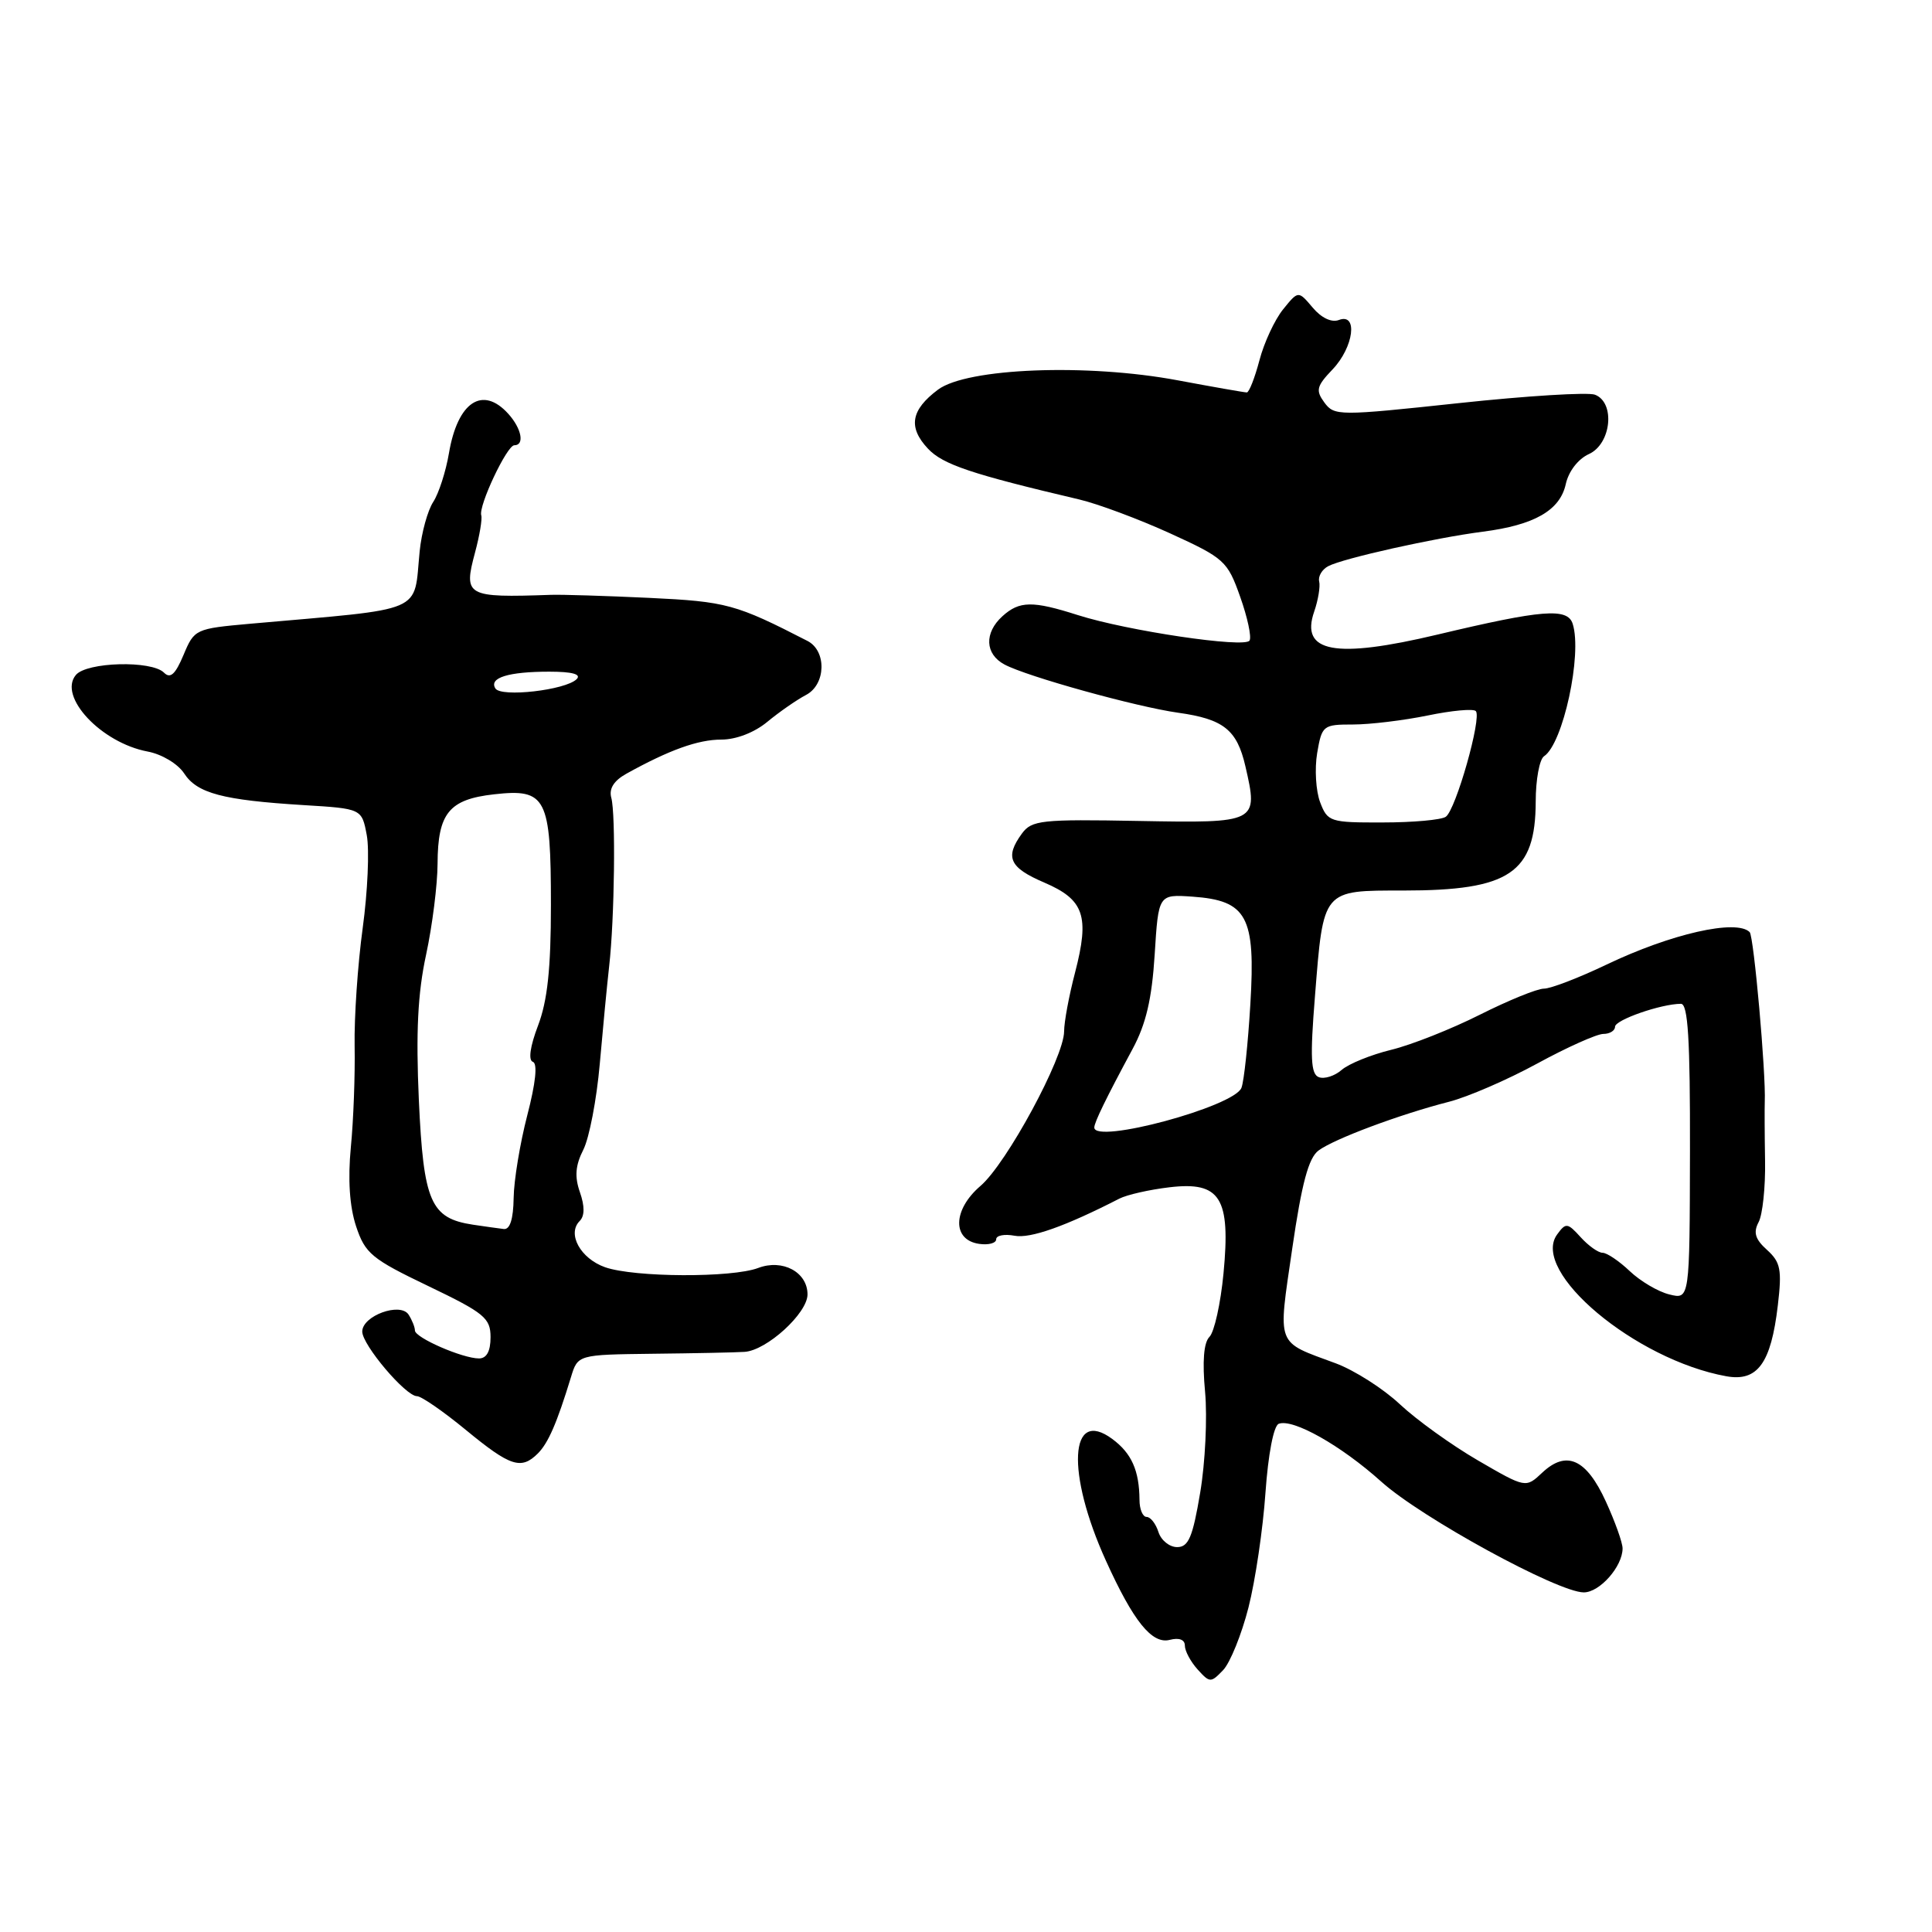 <?xml version="1.0" encoding="UTF-8" standalone="no"?>
<!DOCTYPE svg PUBLIC "-//W3C//DTD SVG 1.1//EN" "http://www.w3.org/Graphics/SVG/1.1/DTD/svg11.dtd" >
<svg xmlns="http://www.w3.org/2000/svg" xmlns:xlink="http://www.w3.org/1999/xlink" version="1.1" viewBox="0 0 256 256">
 <g >
 <path fill="currentColor"
d=" M 165.43 213.00 C 166.34 209.43 167.35 202.59 167.68 197.80 C 168.04 192.70 168.76 188.92 169.44 188.66 C 171.32 187.94 177.69 191.53 183.03 196.33 C 188.32 201.10 206.44 211.00 209.86 211.00 C 211.97 211.00 215.00 207.57 215.00 205.17 C 215.00 204.41 214.00 201.61 212.78 198.95 C 210.20 193.31 207.57 192.12 204.36 195.13 C 202.17 197.19 202.17 197.19 195.83 193.51 C 192.35 191.49 187.70 188.14 185.50 186.08 C 183.30 184.01 179.47 181.57 177.00 180.65 C 168.98 177.68 169.32 178.58 171.23 165.43 C 172.49 156.78 173.39 153.43 174.71 152.45 C 176.78 150.91 185.48 147.66 192.00 145.99 C 194.47 145.36 199.74 143.08 203.70 140.92 C 207.66 138.76 211.60 137.00 212.45 137.00 C 213.30 137.00 214.00 136.57 214.00 136.05 C 214.00 135.14 220.10 133.02 222.73 133.01 C 223.67 133.00 223.96 137.71 223.93 152.59 C 223.89 172.19 223.89 172.19 221.20 171.52 C 219.71 171.16 217.35 169.76 215.95 168.43 C 214.54 167.09 212.92 166.00 212.35 166.00 C 211.78 166.00 210.47 165.07 209.44 163.93 C 207.70 162.01 207.48 161.99 206.33 163.57 C 202.74 168.48 216.69 180.18 228.74 182.36 C 232.88 183.11 234.67 180.65 235.57 172.98 C 236.13 168.23 235.94 167.25 234.14 165.62 C 232.57 164.21 232.30 163.31 233.02 161.95 C 233.55 160.97 233.94 157.31 233.88 153.83 C 233.82 150.35 233.81 146.82 233.84 146.00 C 234.01 142.24 232.39 124.06 231.84 123.51 C 230.09 121.76 221.43 123.72 212.86 127.82 C 209.20 129.57 205.48 131.00 204.58 131.00 C 203.68 131.00 199.86 132.56 196.08 134.46 C 192.30 136.36 187.03 138.45 184.36 139.10 C 181.69 139.75 178.73 140.95 177.79 141.76 C 176.85 142.58 175.48 143.01 174.75 142.73 C 173.69 142.33 173.58 140.16 174.24 132.00 C 175.37 117.77 175.18 118.00 185.97 118.00 C 200.04 118.00 203.46 115.70 203.49 106.21 C 203.49 103.31 203.99 100.61 204.59 100.21 C 207.11 98.56 209.68 86.71 208.39 82.66 C 207.71 80.51 204.36 80.78 190.50 84.08 C 176.88 87.32 172.25 86.46 174.14 81.03 C 174.66 79.52 174.96 77.73 174.80 77.05 C 174.63 76.37 175.18 75.45 176.00 75.02 C 177.94 73.99 190.06 71.28 196.49 70.45 C 203.32 69.57 206.70 67.63 207.47 64.16 C 207.84 62.46 209.10 60.82 210.55 60.16 C 213.51 58.81 214.06 53.34 211.34 52.30 C 210.42 51.95 202.29 52.45 193.26 53.42 C 177.38 55.12 176.81 55.12 175.49 53.34 C 174.31 51.73 174.44 51.18 176.57 48.95 C 179.38 46.00 179.97 41.42 177.41 42.40 C 176.44 42.77 175.09 42.13 173.93 40.75 C 172.03 38.50 172.03 38.50 170.01 41.00 C 168.90 42.38 167.49 45.41 166.88 47.75 C 166.26 50.09 165.51 52.00 165.21 52.00 C 164.90 52.00 160.80 51.28 156.09 50.40 C 144.05 48.14 128.14 48.76 124.29 51.63 C 120.69 54.32 120.30 56.62 122.96 59.45 C 124.93 61.55 128.71 62.82 143.00 66.18 C 145.47 66.76 150.89 68.78 155.04 70.67 C 162.24 73.96 162.65 74.33 164.33 79.08 C 165.30 81.80 165.86 84.42 165.57 84.88 C 164.94 85.90 149.37 83.59 142.81 81.50 C 136.83 79.59 135.08 79.61 132.83 81.65 C 130.39 83.86 130.51 86.67 133.10 88.05 C 136.06 89.64 150.60 93.67 156.11 94.44 C 162.13 95.28 163.91 96.70 165.02 101.53 C 166.75 109.03 166.66 109.07 150.84 108.78 C 137.97 108.54 136.71 108.68 135.41 110.45 C 133.12 113.59 133.74 114.96 138.36 116.94 C 143.66 119.21 144.40 121.37 142.45 128.87 C 141.65 131.92 141.00 135.43 141.00 136.66 C 141.00 140.09 133.38 154.18 129.92 157.14 C 126.23 160.30 126.14 164.31 129.75 164.82 C 130.99 165.00 132.00 164.72 132.00 164.21 C 132.00 163.70 133.09 163.49 134.43 163.74 C 136.52 164.14 141.16 162.50 148.33 158.82 C 149.33 158.31 152.32 157.63 154.97 157.32 C 161.71 156.52 163.08 158.71 162.12 168.74 C 161.74 172.72 160.90 176.50 160.26 177.14 C 159.50 177.90 159.30 180.39 159.68 184.44 C 159.99 187.82 159.70 193.83 159.03 197.79 C 158.04 203.69 157.48 205.00 155.98 205.00 C 154.96 205.00 153.85 204.10 153.50 203.00 C 153.15 201.90 152.45 201.00 151.93 201.00 C 151.42 201.00 150.99 199.99 150.99 198.75 C 150.96 194.85 149.94 192.56 147.38 190.67 C 141.71 186.47 141.25 195.14 146.54 206.80 C 150.18 214.84 152.65 217.90 155.00 217.29 C 156.24 216.97 157.00 217.26 157.00 218.05 C 157.00 218.76 157.76 220.18 158.69 221.21 C 160.31 223.00 160.44 223.00 162.08 221.29 C 163.01 220.30 164.52 216.57 165.43 213.00 Z  M 71.27 192.59 C 72.65 191.20 73.79 188.58 75.65 182.50 C 76.56 179.50 76.56 179.50 86.53 179.38 C 92.01 179.32 97.47 179.21 98.65 179.13 C 101.59 178.95 107.00 174.01 107.00 171.52 C 107.00 168.56 103.69 166.79 100.47 168.01 C 97.00 169.33 84.08 169.27 80.19 167.92 C 76.92 166.77 75.11 163.49 76.81 161.79 C 77.48 161.12 77.49 159.83 76.84 157.97 C 76.12 155.91 76.24 154.42 77.30 152.33 C 78.08 150.78 79.06 145.68 79.47 141.00 C 79.88 136.32 80.44 130.47 80.72 128.00 C 81.43 121.76 81.60 107.87 81.00 105.71 C 80.67 104.51 81.33 103.45 83.00 102.52 C 88.66 99.38 92.48 98.00 95.58 98.00 C 97.54 98.00 99.97 97.06 101.67 95.65 C 103.23 94.36 105.54 92.75 106.81 92.08 C 109.44 90.70 109.56 86.25 107.00 84.93 C 97.48 80.04 96.27 79.71 86.00 79.22 C 80.22 78.95 74.38 78.77 73.00 78.82 C 61.76 79.21 61.39 79.00 62.95 73.19 C 63.55 70.96 63.92 68.75 63.77 68.29 C 63.37 67.06 67.17 59.00 68.15 59.00 C 69.54 59.00 69.12 56.79 67.35 54.83 C 63.94 51.06 60.64 53.25 59.49 60.04 C 59.08 62.47 58.14 65.38 57.41 66.50 C 56.67 67.63 55.86 70.56 55.61 73.03 C 54.77 81.40 56.73 80.56 33.14 82.65 C 25.89 83.30 25.75 83.36 24.32 86.78 C 23.23 89.37 22.57 89.97 21.73 89.13 C 20.08 87.48 11.49 87.71 10.05 89.44 C 7.67 92.30 13.41 98.42 19.55 99.58 C 21.43 99.93 23.56 101.20 24.40 102.48 C 26.12 105.12 29.51 106.02 40.22 106.68 C 47.94 107.15 47.94 107.15 48.60 110.67 C 48.96 112.61 48.72 118.14 48.06 122.97 C 47.40 127.79 46.92 134.84 46.99 138.62 C 47.06 142.40 46.84 148.43 46.49 152.00 C 46.08 156.28 46.32 159.86 47.18 162.48 C 48.38 166.10 49.24 166.81 56.75 170.41 C 64.19 173.98 65.00 174.65 65.00 177.19 C 65.00 179.05 64.48 180.00 63.47 180.00 C 61.29 180.00 55.00 177.26 54.98 176.30 C 54.98 175.86 54.60 174.92 54.15 174.21 C 53.07 172.50 48.00 174.34 48.00 176.44 C 48.00 178.21 53.75 185.00 55.25 185.00 C 55.83 185.00 58.76 187.03 61.76 189.50 C 67.63 194.33 69.06 194.79 71.27 192.59 Z  M 145.00 149.40 C 145.00 148.72 146.58 145.48 150.07 139.00 C 151.85 135.70 152.63 132.37 153.00 126.50 C 153.50 118.50 153.50 118.50 158.00 118.81 C 165.24 119.32 166.38 121.42 165.68 133.02 C 165.37 138.26 164.84 143.27 164.50 144.14 C 163.54 146.64 145.00 151.64 145.00 149.40 Z  M 174.92 106.29 C 174.36 104.81 174.18 101.88 174.53 99.79 C 175.16 96.12 175.31 96.00 179.28 96.00 C 181.53 96.00 185.98 95.46 189.16 94.81 C 192.34 94.15 195.22 93.88 195.55 94.22 C 196.38 95.05 192.90 107.33 191.57 108.23 C 190.98 108.64 187.23 108.98 183.23 108.98 C 176.23 109.00 175.91 108.90 174.92 106.29 Z  M 62.68 162.28 C 57.05 161.43 56.12 159.27 55.50 145.78 C 55.10 136.80 55.35 131.62 56.46 126.50 C 57.29 122.65 57.97 117.22 57.98 114.44 C 58.01 107.75 59.49 105.92 65.47 105.25 C 72.39 104.47 73.00 105.66 73.00 119.91 C 73.00 128.36 72.54 132.62 71.29 135.90 C 70.24 138.66 69.98 140.49 70.61 140.70 C 71.25 140.92 70.98 143.50 69.87 147.77 C 68.91 151.47 68.09 156.41 68.06 158.75 C 68.02 161.54 67.57 162.95 66.75 162.85 C 66.06 162.77 64.23 162.51 62.68 162.28 Z  M 65.64 91.22 C 64.76 89.81 67.36 89.00 72.78 89.00 C 75.83 89.00 77.06 89.34 76.41 89.99 C 74.95 91.45 66.38 92.43 65.64 91.22 Z "/>
</g>
</svg>